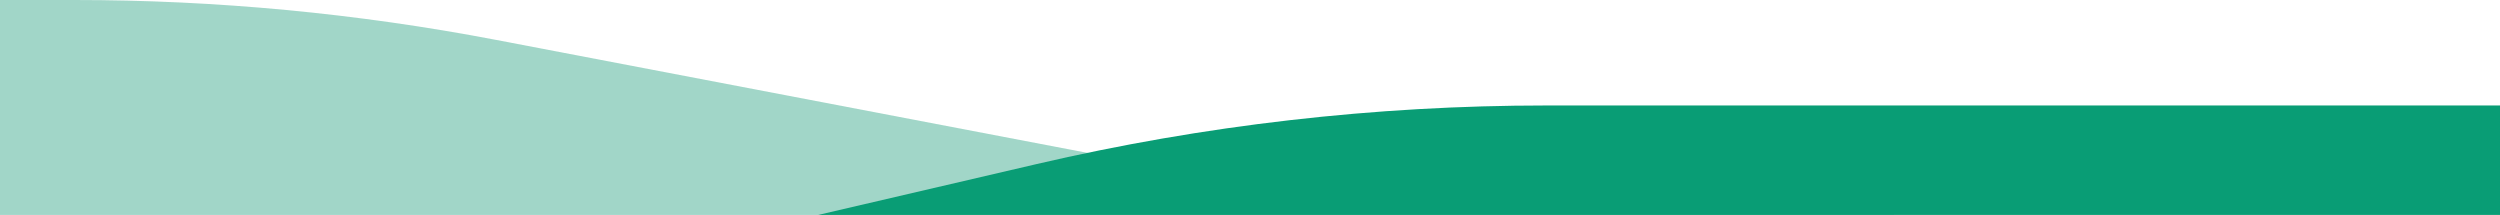 <svg width="1454" height="125" viewBox="0 0 1454 125" fill="none" xmlns="http://www.w3.org/2000/svg">
<path opacity="0.4" d="M783.796 105.72H1101.55V231.405H-678V0H43.3C125.628 0 207.772 7.777 288.637 23.226L658.184 93.828C699.587 101.738 741.644 105.72 783.796 105.72Z" fill="#149A76"/>
<path d="M295.909 166.913L-749.989 399.952H1819.87V61.342H899.459C799.642 61.342 700.153 72.774 602.937 95.413L295.909 166.913Z" fill="#099D75"/>
</svg>
